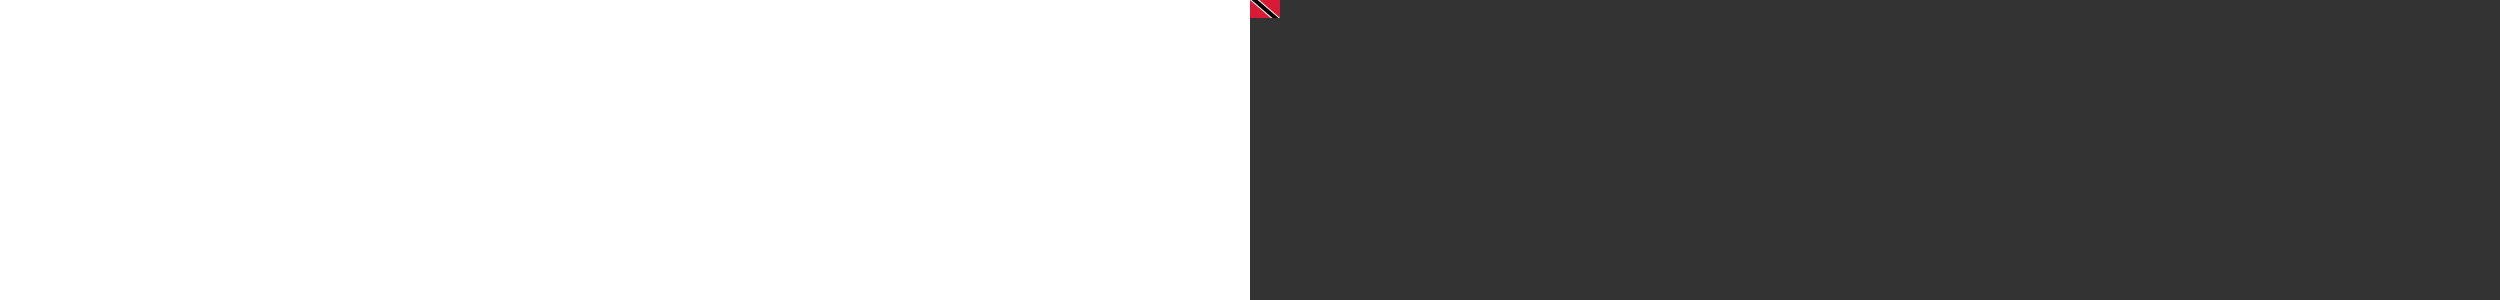 <svg xmlns="http://www.w3.org/2000/svg" height="300" viewbox="0 0 30 18"><rect width="100%" height="100%" fill="#333333" stroke="none"/><path fill="#da1a35" d="M0 0h30v18H0z"/><path fill="#FFF" d="M0 0l20.825 18H30L9.175 0z"/><path d="M1.53 0l20.824 18h6.117L7.646 0z"/></svg>
